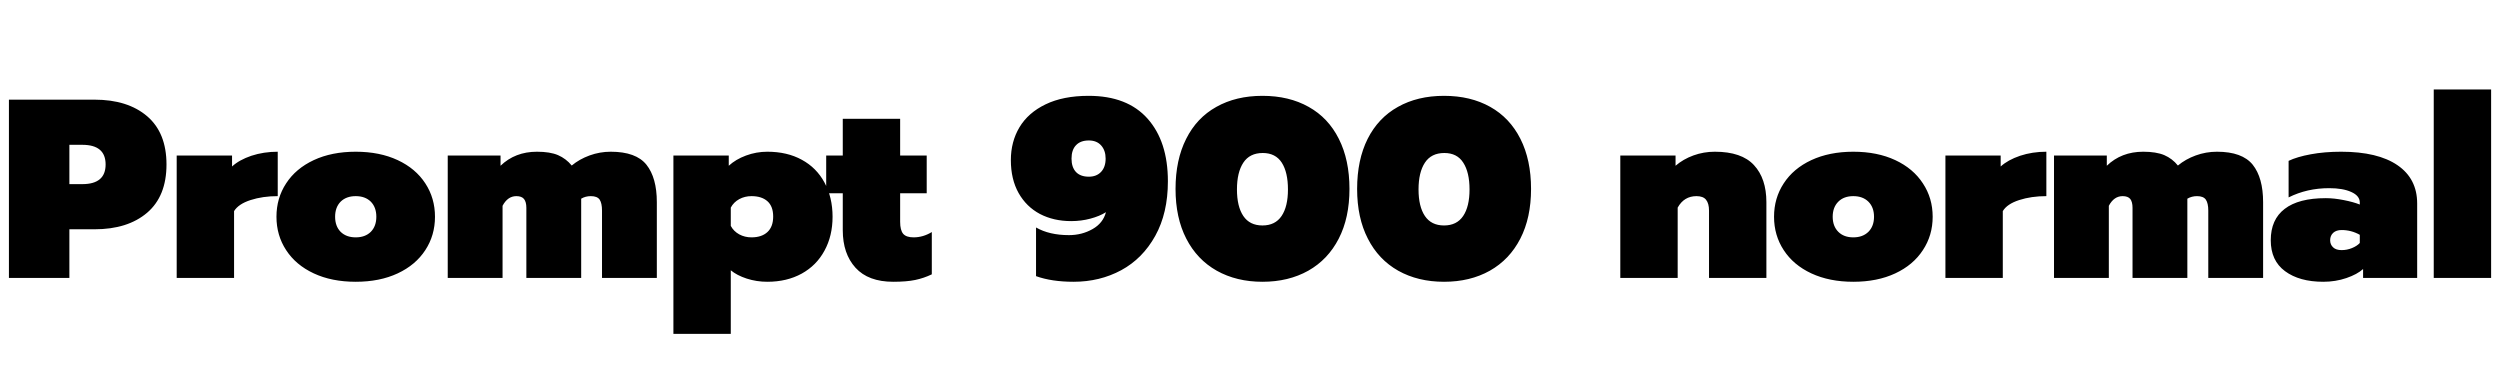 <svg xmlns="http://www.w3.org/2000/svg" xmlns:xlink="http://www.w3.org/1999/xlink" width="235.296" height="36.288"><path fill="black" d="M0.84 26.16L0.84 9.38L8.90 9.38Q12.02 9.38 13.85 10.94Q15.67 12.50 15.67 15.48L15.67 15.48Q15.67 18.46 13.85 20.02Q12.02 21.58 8.90 21.58L8.90 21.58L6.53 21.58L6.53 26.16L0.84 26.16ZM6.53 17.33L7.75 17.33Q9.94 17.33 9.94 15.48L9.94 15.48Q9.94 13.63 7.75 13.63L7.75 13.63L6.53 13.63L6.53 17.33ZM16.63 26.16L16.63 14.64L21.84 14.64L21.84 15.67Q22.51 15.05 23.66 14.66Q24.82 14.28 26.14 14.28L26.14 14.28L26.14 18.46Q24.72 18.46 23.58 18.83Q22.44 19.20 22.03 19.87L22.03 19.87L22.03 26.16L16.63 26.16ZM33.48 26.52Q31.22 26.52 29.53 25.73Q27.84 24.94 26.93 23.54Q26.02 22.15 26.02 20.40L26.02 20.40Q26.02 18.65 26.93 17.26Q27.84 15.86 29.53 15.07Q31.22 14.28 33.48 14.28L33.48 14.28Q35.74 14.28 37.43 15.07Q39.12 15.86 40.03 17.26Q40.94 18.65 40.94 20.40L40.94 20.40Q40.94 22.15 40.03 23.54Q39.12 24.94 37.43 25.73Q35.74 26.52 33.48 26.52L33.48 26.52ZM33.48 22.34Q34.37 22.34 34.90 21.82Q35.42 21.29 35.42 20.40L35.42 20.40Q35.42 19.51 34.90 18.98Q34.37 18.46 33.48 18.46L33.48 18.46Q32.59 18.46 32.06 18.98Q31.54 19.51 31.54 20.40L31.54 20.40Q31.54 21.29 32.06 21.82Q32.59 22.34 33.48 22.34L33.48 22.34ZM42.14 26.16L42.14 14.64L47.11 14.64L47.11 15.60Q48.48 14.28 50.54 14.28L50.54 14.28Q51.77 14.28 52.52 14.60Q53.28 14.93 53.81 15.58L53.81 15.58Q54.53 14.98 55.49 14.63Q56.45 14.28 57.48 14.28L57.48 14.28Q59.86 14.28 60.84 15.50Q61.82 16.73 61.82 19.03L61.82 19.03L61.82 26.16L56.66 26.16L56.66 19.82Q56.66 19.13 56.44 18.79Q56.21 18.46 55.61 18.46L55.61 18.46Q55.10 18.46 54.70 18.70L54.70 18.70L54.70 26.16L49.54 26.16L49.54 19.56Q49.54 19.01 49.32 18.73Q49.10 18.46 48.60 18.46L48.60 18.46Q47.78 18.46 47.30 19.37L47.30 19.37L47.30 26.16L42.14 26.16ZM63.38 31.42L63.38 14.64L68.59 14.64L68.59 15.60Q69.24 15 70.21 14.64Q71.18 14.28 72.22 14.28L72.22 14.28Q74.09 14.28 75.47 15.04Q76.85 15.79 77.60 17.18Q78.36 18.58 78.36 20.40L78.36 20.40Q78.36 22.20 77.60 23.59Q76.85 24.98 75.46 25.75Q74.06 26.52 72.22 26.52L72.22 26.52Q71.21 26.52 70.28 26.22Q69.36 25.92 68.78 25.44L68.78 25.44L68.78 31.42L63.38 31.42ZM70.73 22.34Q71.69 22.34 72.23 21.84Q72.77 21.34 72.77 20.38L72.77 20.38Q72.77 19.42 72.23 18.94Q71.69 18.46 70.73 18.46L70.73 18.46Q70.10 18.46 69.58 18.74Q69.05 19.03 68.78 19.54L68.78 19.54L68.78 21.26Q69.05 21.77 69.58 22.06Q70.10 22.34 70.73 22.34L70.73 22.34ZM84.07 26.52Q81.72 26.52 80.52 25.20Q79.32 23.88 79.32 21.67L79.32 21.67L79.32 18.19L77.76 18.19L77.76 14.64L79.32 14.64L79.32 11.18L84.72 11.18L84.72 14.64L87.22 14.64L87.22 18.19L84.72 18.19L84.72 20.88Q84.72 21.67 85.01 22.01Q85.30 22.34 85.99 22.34L85.99 22.34Q86.88 22.34 87.70 21.84L87.70 21.84L87.70 25.82Q86.95 26.18 86.14 26.35Q85.32 26.52 84.07 26.52L84.07 26.52ZM101.04 26.52Q98.98 26.52 97.51 25.99L97.51 25.99L97.51 21.41Q98.76 22.13 100.61 22.13L100.61 22.13Q101.83 22.13 102.83 21.56Q103.82 21 104.09 19.97L104.09 19.97Q103.49 20.35 102.62 20.58Q101.76 20.81 100.82 20.81L100.82 20.81Q99.17 20.81 97.88 20.14Q96.60 19.46 95.87 18.17Q95.14 16.87 95.14 15.07L95.14 15.07Q95.14 13.34 95.95 11.98Q96.77 10.61 98.41 9.82Q100.06 9.02 102.46 9.02L102.46 9.02Q106.10 9.02 108.01 11.17Q109.92 13.32 109.92 17.06L109.92 17.06Q109.92 20.06 108.73 22.20Q107.54 24.34 105.53 25.43Q103.51 26.52 101.04 26.52L101.04 26.52ZM102.48 16.63Q103.20 16.63 103.63 16.18Q104.06 15.72 104.06 14.93L104.06 14.93Q104.06 14.16 103.64 13.69Q103.22 13.22 102.48 13.22L102.48 13.22Q101.69 13.22 101.27 13.67Q100.85 14.11 100.85 14.93L100.85 14.93Q100.85 15.74 101.27 16.19Q101.69 16.63 102.48 16.63L102.48 16.63ZM118.82 26.52Q116.38 26.52 114.52 25.48Q112.66 24.43 111.65 22.46Q110.64 20.50 110.64 17.78L110.64 17.78Q110.64 15.05 111.64 13.07Q112.63 11.09 114.48 10.06Q116.33 9.02 118.82 9.02L118.82 9.02Q121.32 9.02 123.17 10.06Q125.02 11.09 126.01 13.07Q127.01 15.05 127.01 17.78L127.01 17.78Q127.01 20.50 126 22.46Q124.99 24.43 123.13 25.48Q121.27 26.52 118.82 26.52L118.82 26.52ZM118.82 21.22Q120.02 21.22 120.62 20.33Q121.22 19.44 121.22 17.83L121.22 17.83Q121.22 16.22 120.64 15.31Q120.05 14.40 118.85 14.40L118.85 14.40Q117.62 14.40 117.02 15.31Q116.42 16.22 116.42 17.83L116.42 17.83Q116.42 19.44 117.02 20.33Q117.62 21.22 118.82 21.22L118.82 21.22ZM135.91 26.52Q133.46 26.52 131.60 25.48Q129.74 24.43 128.74 22.46Q127.73 20.50 127.73 17.78L127.73 17.78Q127.73 15.05 128.72 13.07Q129.72 11.09 131.57 10.06Q133.42 9.02 135.91 9.02L135.91 9.02Q138.41 9.02 140.26 10.06Q142.10 11.09 143.10 13.07Q144.10 15.05 144.10 17.78L144.10 17.78Q144.10 20.50 143.09 22.46Q142.08 24.43 140.22 25.48Q138.36 26.52 135.91 26.52L135.91 26.52ZM135.91 21.22Q137.11 21.22 137.71 20.33Q138.31 19.44 138.31 17.83L138.31 17.83Q138.31 16.22 137.72 15.31Q137.14 14.40 135.94 14.40L135.94 14.40Q134.71 14.40 134.11 15.31Q133.51 16.22 133.51 17.83L133.51 17.83Q133.51 19.44 134.11 20.33Q134.71 21.22 135.91 21.22L135.91 21.22ZM152.50 26.16L152.50 14.64L157.70 14.64L157.70 15.60Q158.42 14.98 159.38 14.63Q160.34 14.28 161.40 14.28L161.40 14.28Q163.92 14.28 165.08 15.54Q166.25 16.80 166.25 19.03L166.25 19.03L166.25 26.16L160.85 26.16L160.85 19.82Q160.85 19.15 160.57 18.80Q160.30 18.46 159.67 18.46L159.67 18.46Q158.50 18.46 157.90 19.54L157.90 19.54L157.90 26.16L152.50 26.16ZM174.43 26.52Q172.18 26.52 170.48 25.73Q168.79 24.94 167.88 23.54Q166.97 22.15 166.97 20.40L166.97 20.40Q166.97 18.65 167.88 17.26Q168.79 15.86 170.48 15.07Q172.18 14.28 174.43 14.28L174.43 14.28Q176.69 14.28 178.38 15.07Q180.07 15.86 180.98 17.26Q181.90 18.65 181.90 20.40L181.90 20.40Q181.90 22.15 180.98 23.54Q180.07 24.94 178.38 25.73Q176.69 26.52 174.43 26.52L174.43 26.52ZM174.43 22.34Q175.32 22.34 175.85 21.82Q176.38 21.29 176.38 20.40L176.38 20.40Q176.38 19.51 175.85 18.98Q175.32 18.46 174.43 18.46L174.43 18.46Q173.54 18.46 173.02 18.98Q172.49 19.51 172.49 20.40L172.49 20.40Q172.49 21.29 173.02 21.82Q173.54 22.34 174.43 22.34L174.43 22.34ZM183.10 26.16L183.10 14.64L188.30 14.64L188.30 15.67Q188.98 15.05 190.13 14.66Q191.28 14.28 192.60 14.28L192.60 14.28L192.60 18.46Q191.18 18.46 190.04 18.83Q188.90 19.20 188.50 19.87L188.50 19.87L188.50 26.16L183.10 26.16ZM193.32 26.16L193.32 14.64L198.29 14.64L198.29 15.60Q199.66 14.28 201.72 14.28L201.72 14.28Q202.94 14.28 203.70 14.60Q204.46 14.93 204.98 15.58L204.98 15.58Q205.70 14.98 206.66 14.63Q207.62 14.28 208.66 14.28L208.66 14.28Q211.03 14.28 212.02 15.50Q213.00 16.73 213.00 19.03L213.00 19.03L213.00 26.16L207.84 26.16L207.84 19.82Q207.84 19.13 207.61 18.79Q207.38 18.46 206.78 18.46L206.78 18.46Q206.28 18.46 205.87 18.70L205.87 18.70L205.87 26.16L200.71 26.16L200.71 19.56Q200.71 19.01 200.50 18.73Q200.28 18.46 199.78 18.46L199.78 18.46Q198.96 18.46 198.48 19.37L198.48 19.37L198.48 26.16L193.32 26.16ZM218.66 26.52Q216.41 26.52 215.06 25.52Q213.72 24.53 213.72 22.61L213.72 22.61Q213.72 20.66 215.03 19.66Q216.34 18.65 218.90 18.65L218.90 18.65Q219.67 18.65 220.58 18.83Q221.50 19.01 222.10 19.25L222.10 19.25L222.10 19.06Q222.10 18.43 221.30 18.07Q220.51 17.71 219.22 17.71L219.22 17.71Q217.13 17.71 215.40 18.58L215.40 18.58L215.40 15.14Q216.19 14.76 217.49 14.52Q218.78 14.28 220.34 14.28L220.34 14.28Q223.80 14.28 225.65 15.55Q227.50 16.82 227.50 19.15L227.50 19.15L227.50 26.16L222.41 26.16L222.41 25.32Q221.86 25.82 220.84 26.17Q219.82 26.52 218.66 26.52L218.66 26.52ZM220.39 23.54Q220.90 23.54 221.36 23.35Q221.83 23.16 222.10 22.87L222.10 22.87L222.10 22.10Q221.30 21.65 220.39 21.65L220.39 21.65Q219.89 21.65 219.60 21.91Q219.31 22.18 219.31 22.61L219.31 22.61Q219.31 23.02 219.59 23.28Q219.86 23.54 220.39 23.54L220.39 23.54ZM229.06 26.16L229.06 8.42L234.46 8.42L234.46 26.16L229.06 26.16Z"/></svg>